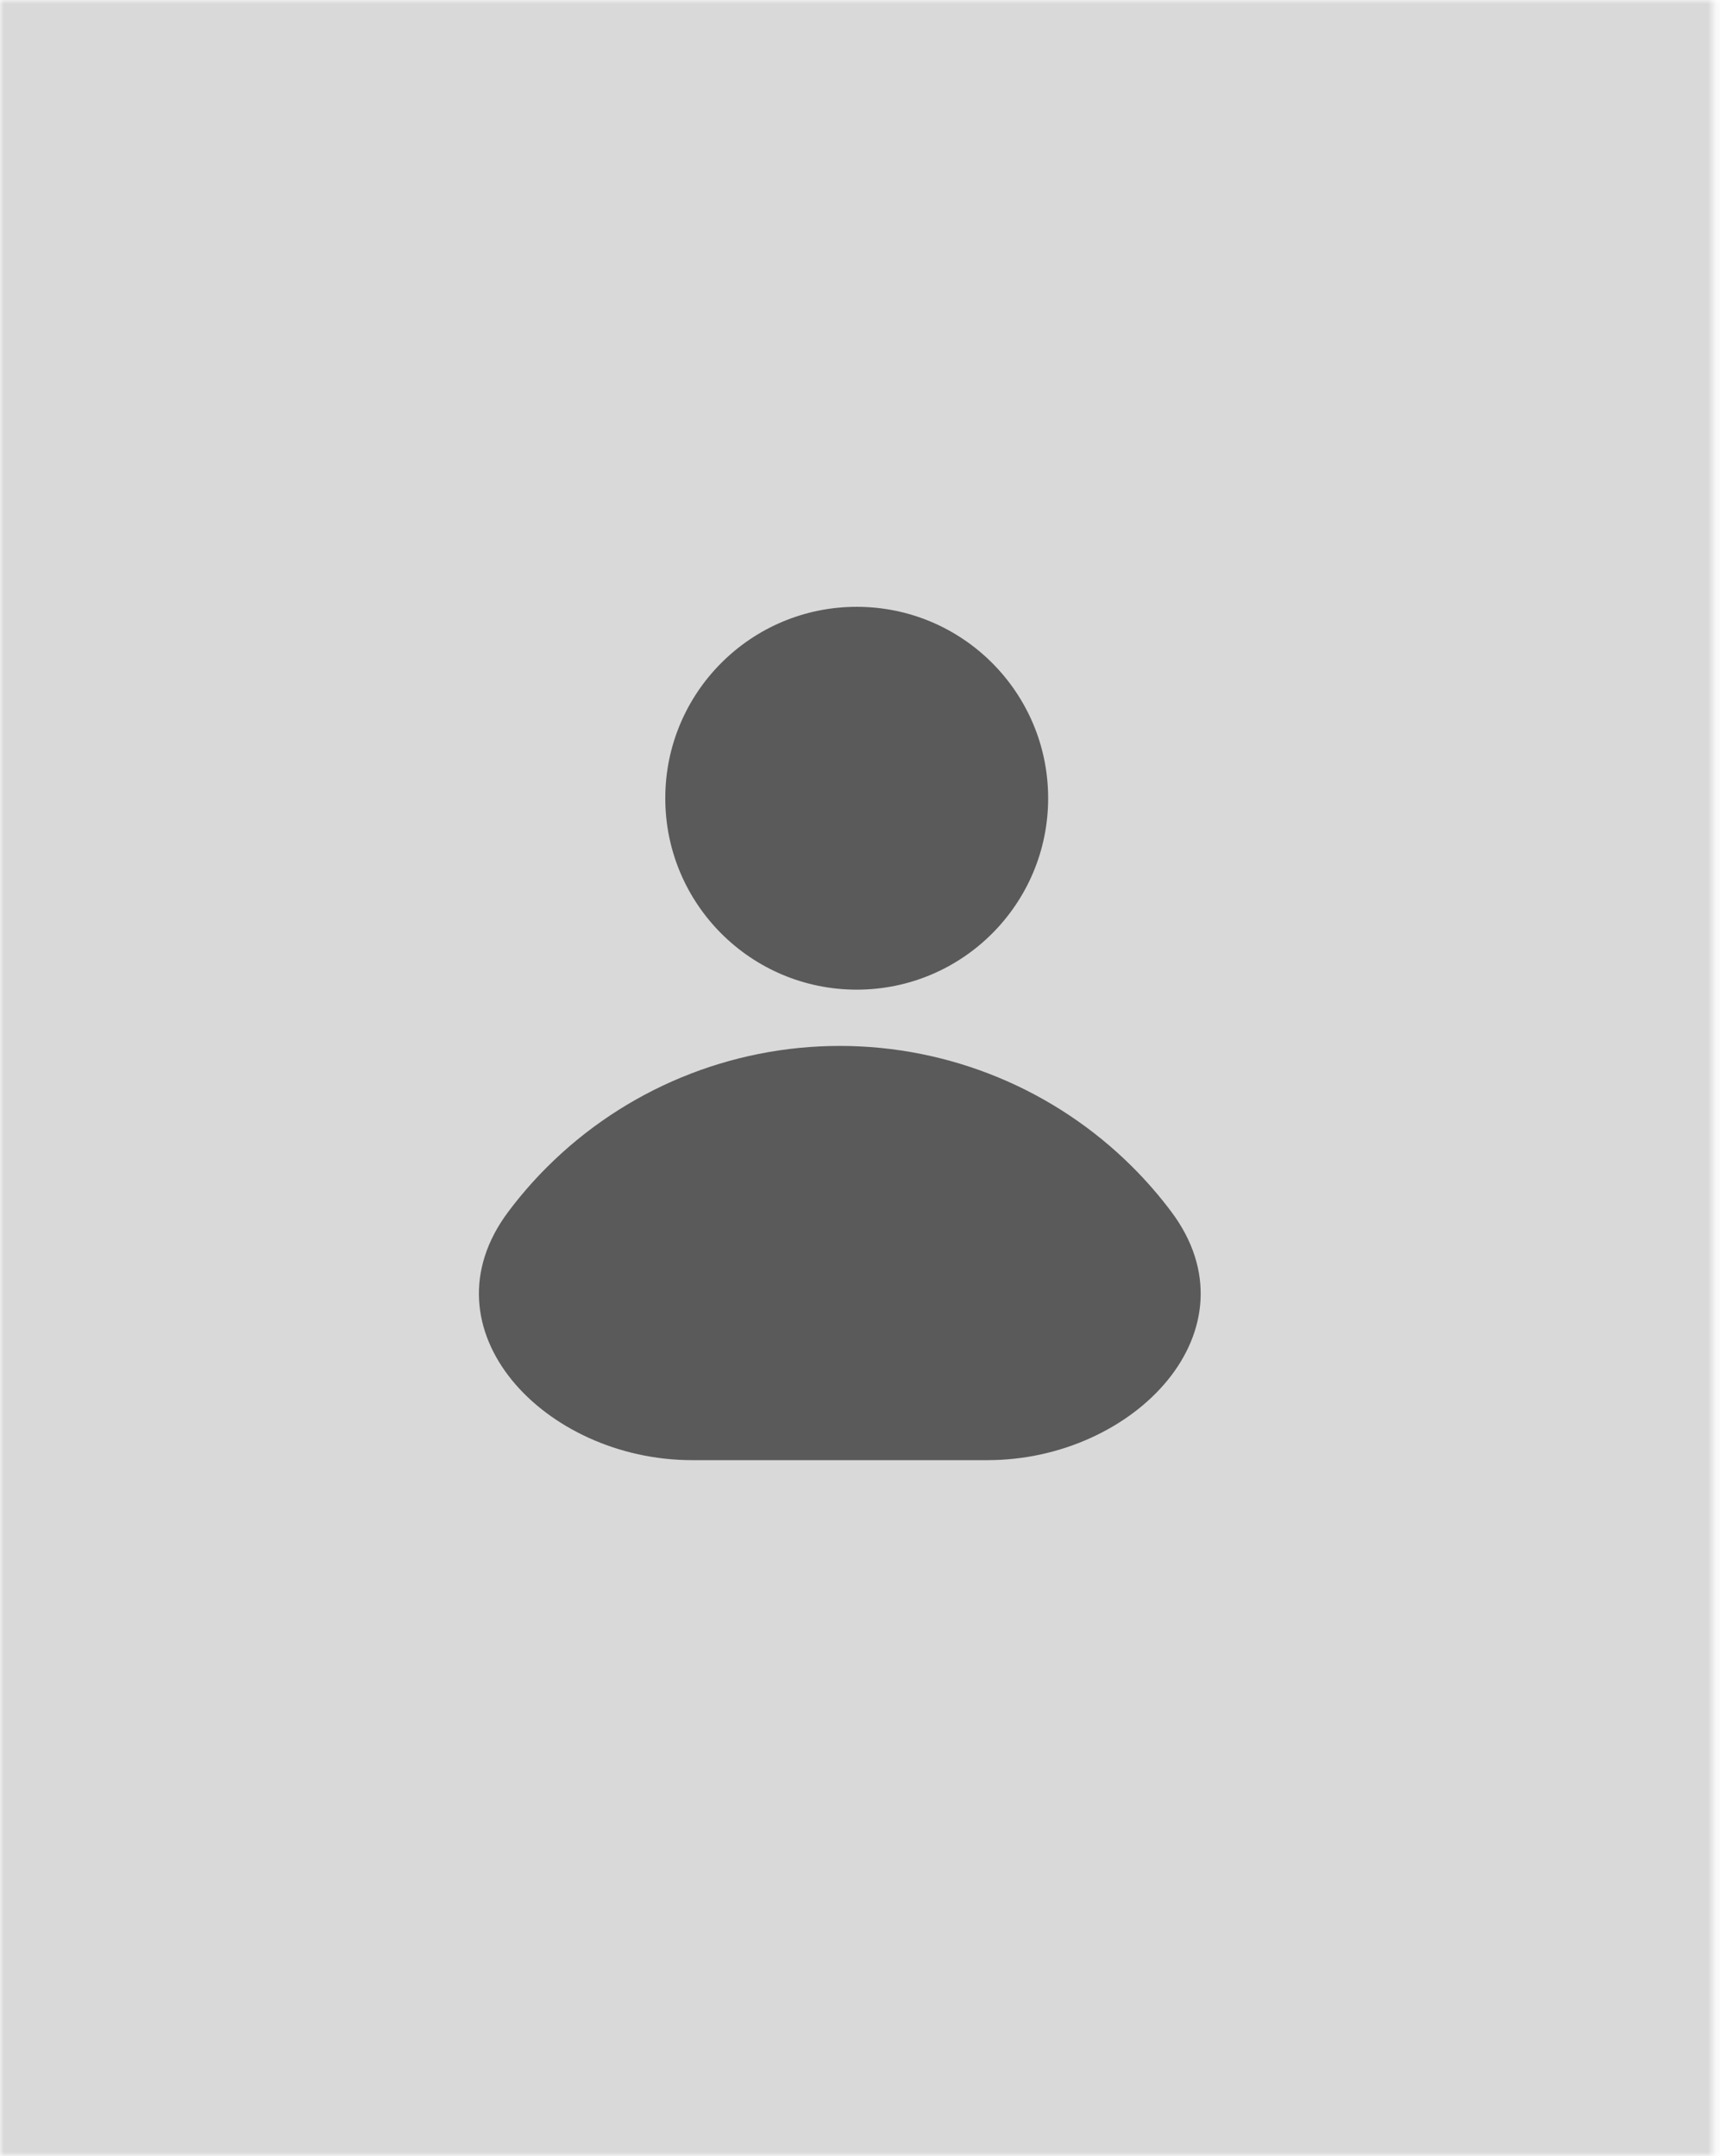 <svg width="213" height="267" viewBox="0 0 213 267" fill="none" xmlns="http://www.w3.org/2000/svg">
<mask id="mask0_1317_8" style="mask-type:alpha" maskUnits="userSpaceOnUse" x="0" y="0" width="213" height="267">
<rect width="212.185" height="267" fill="#D9D9D9"/>
</mask>
<g mask="url(#mask0_1317_8)">
<rect x="-15.472" y="-6.633" width="251.528" height="279.82" fill="#D9D9D9"/>
<mask id="mask1_1317_8" style="mask-type:alpha" maskUnits="userSpaceOnUse" x="46" y="122" width="120" height="70">
<rect x="46.415" y="122.566" width="119.354" height="69.1" fill="#D9D9D9"/>
</mask>
<g mask="url(#mask1_1317_8)">
<path d="M122.3 180.837C140.525 180.837 155.979 164.648 145.047 150.065C143.597 148.131 142.004 146.29 140.274 144.561C130.653 134.94 117.605 129.535 103.999 129.535C90.393 129.535 77.344 134.94 67.723 144.561C65.993 146.29 64.4 148.131 62.95 150.065C52.018 164.648 67.472 180.837 85.697 180.837L103.999 180.837H122.3Z" fill="#5A5A5A"/>
</g>
<circle cx="106.093" cy="98.86" r="23.707" fill="#5A5A5A"/>
</g>
</svg>
